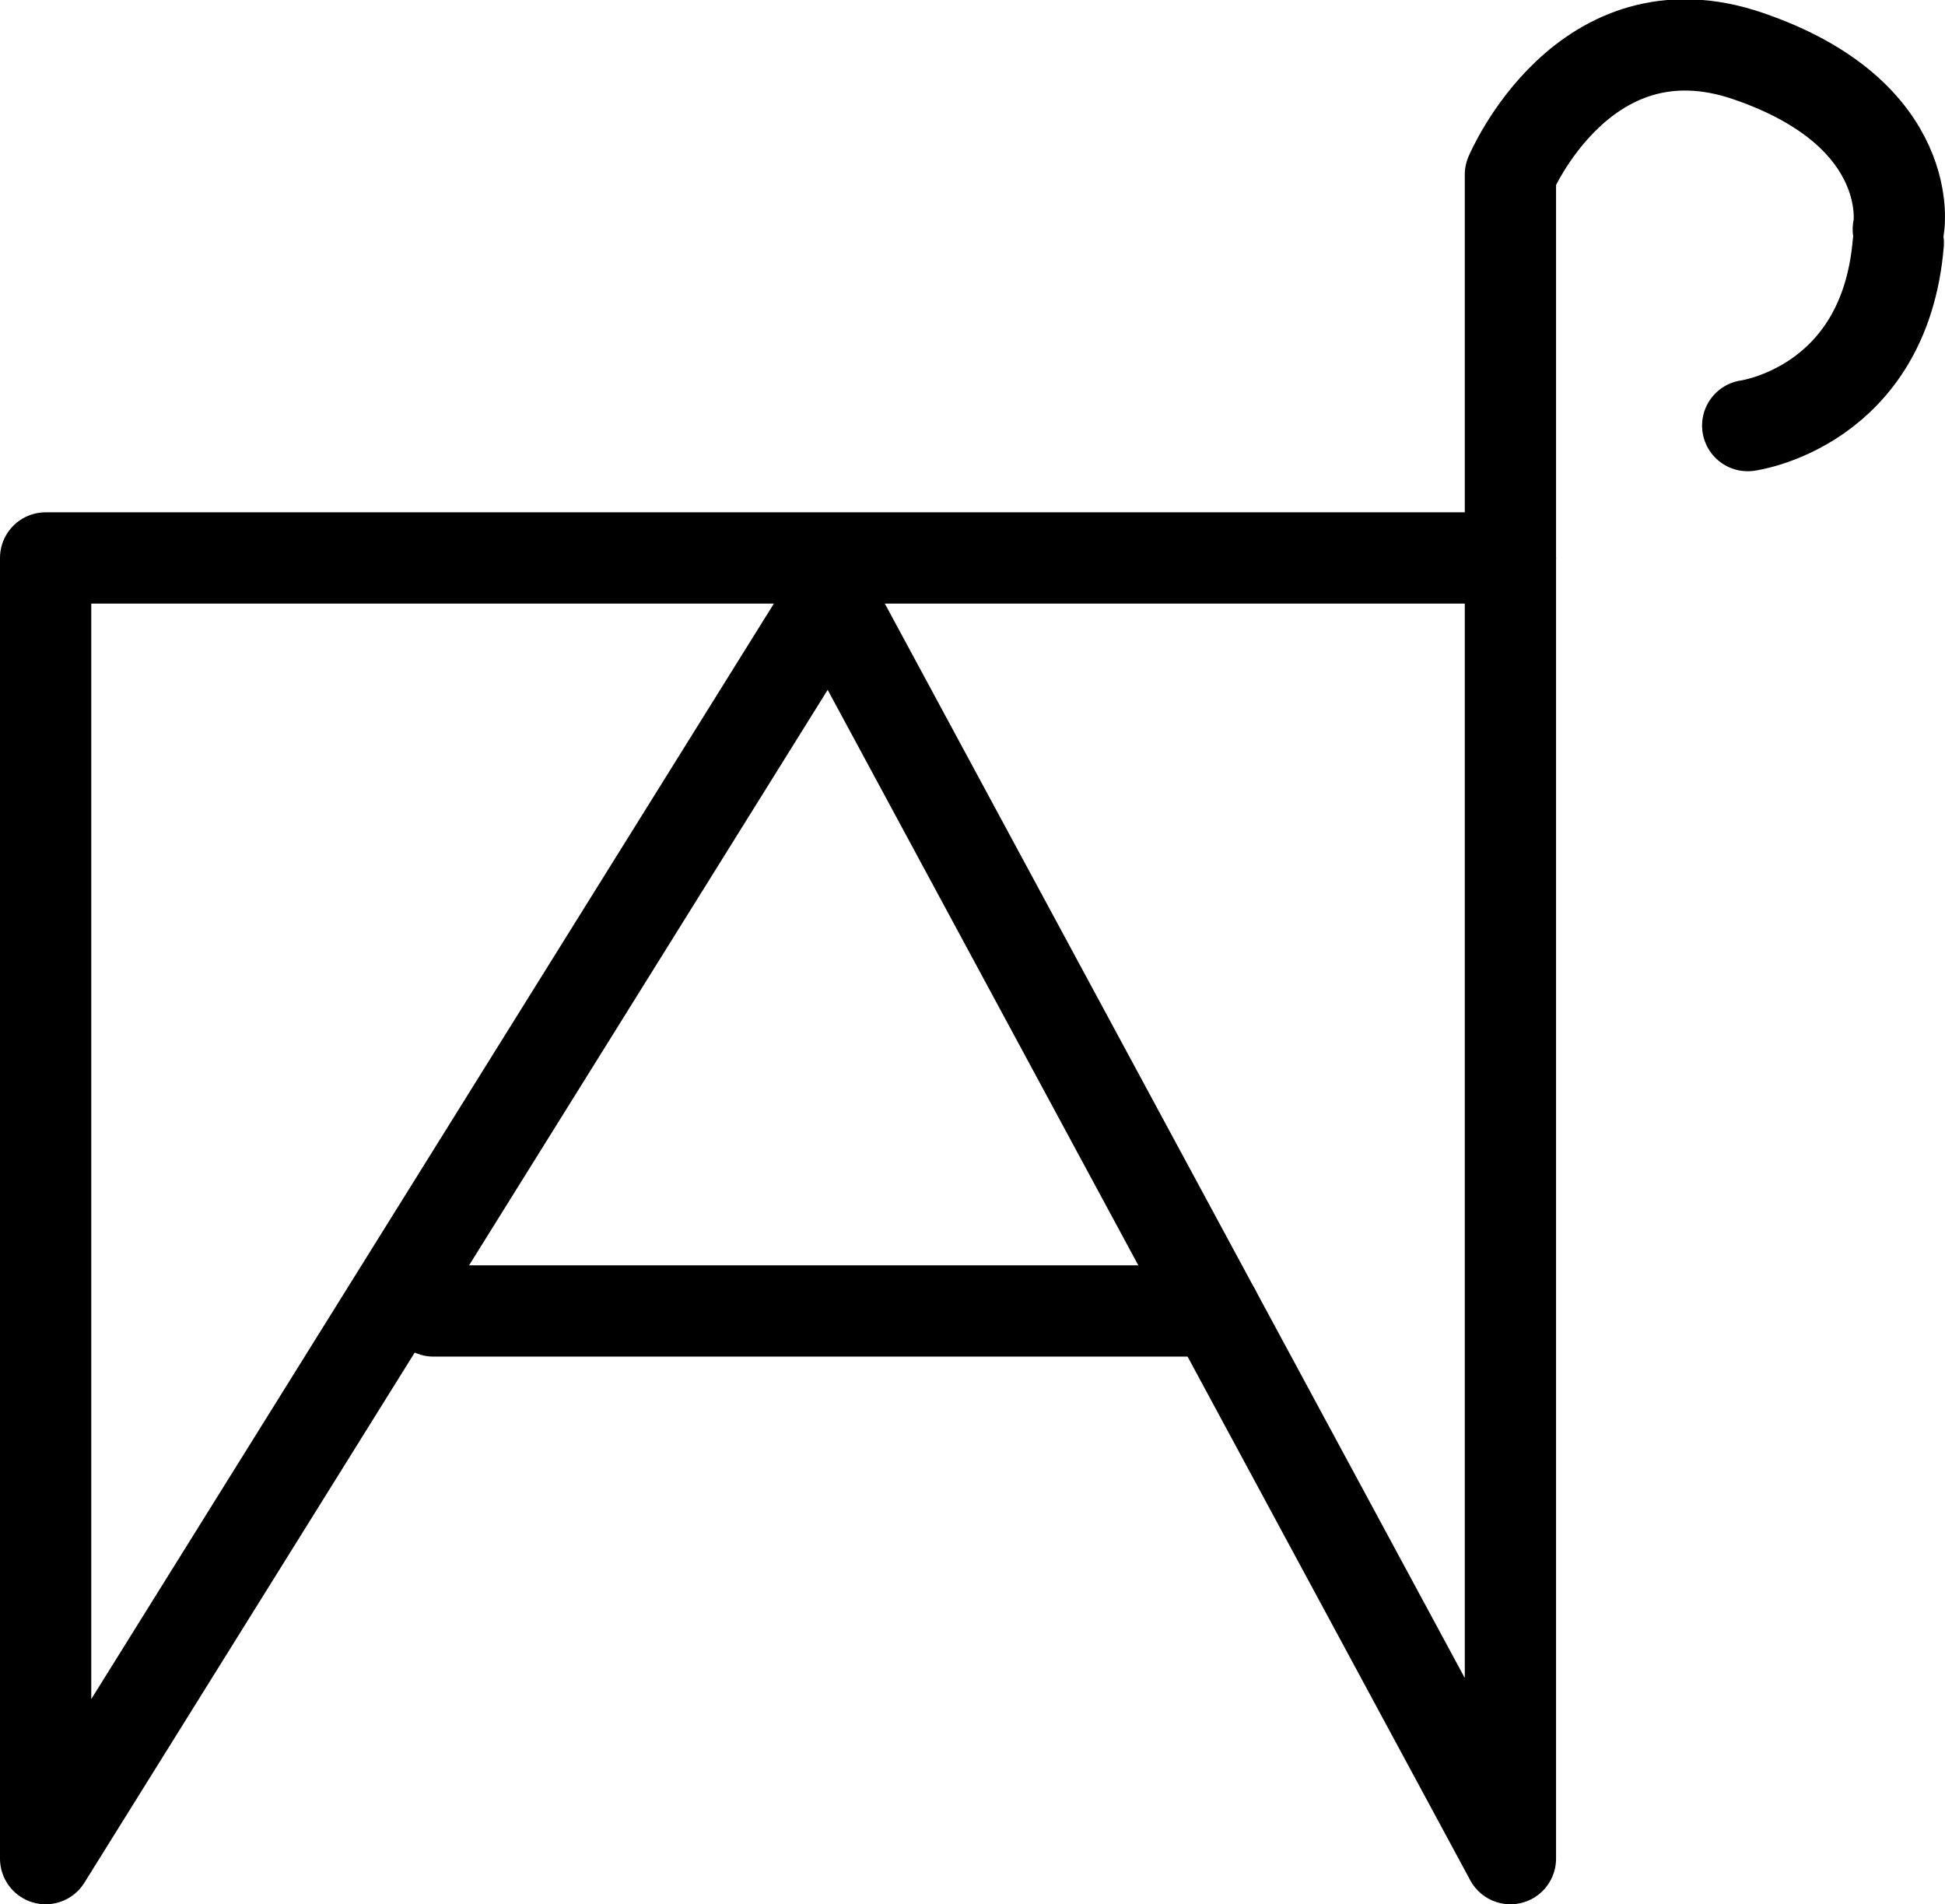 <?xml version="1.0" encoding="UTF-8"?>
<svg xmlns:foaf="http://xmlns.com/foaf/0.1/" xmlns:svg="http://www.w3.org/2000/svg"
     xmlns:dc="http://purl.org/dc/elements/1.1/"
     xmlns:crm="http://www.cidoc-crm.org/cidoc-crm/"
     xmlns="http://www.w3.org/2000/svg"
     xmlns:sodipodi="http://sodipodi.sourceforge.net/DTD/sodipodi-0.dtd"
     xmlns:cc="http://creativecommons.org/ns#"
     xmlns:inkscape="http://www.inkscape.org/namespaces/inkscape"
     xmlns:nmo="http://nomisma.org/ontology#"
     xmlns:rdf="http://www.w3.org/1999/02/22-rdf-syntax-ns#"
     id="Export"
     viewBox="0 0 426.236 417.254"
     version="1.1"
     sodipodi:docname="monogram.bop.150.svg"
     width="426.236"
     height="417.254"
     inkscape:version="0.92.5 (2060ec1f9f, 2020-04-08)">
   <sodipodi:namedview pagecolor="#ffffff" bordercolor="#666666" borderopacity="1"
                       objecttolerance="10"
                       gridtolerance="10"
                       guidetolerance="10"
                       inkscape:pageopacity="0"
                       inkscape:pageshadow="2"
                       inkscape:window-width="640"
                       inkscape:window-height="480"
                       id="namedview17"
                       showgrid="false"
                       inkscape:zoom="0.44277674"
                       inkscape:cx="197.5"
                       inkscape:cy="210.49751"
                       inkscape:window-x="88"
                       inkscape:window-y="27"
                       inkscape:window-maximized="0"
                       inkscape:current-layer="Export"/>
   <defs id="defs4">
      <style id="style2">.cls-1{fill:none;stroke:#000;stroke-linecap:round;stroke-linejoin:round;stroke-width:20px;}</style>
   </defs>
   <title property="dc:title">Monogram 151</title>
   <desc proprety="dc:description">Monogram 151 published by Nomisma.org. See matching URIs and bibliographic references for further information about the usage of this symbol on coinage.</desc>
   <polygon class="cls-1" points="79,182 79,467 155.93,343.55 251,191 400,467 400,182 "
            id="polygon8"
            style="fill:none;stroke:#000000;stroke-width:20px;stroke-linecap:round;stroke-linejoin:round"
            transform="translate(-69,-59.744)"/>
   <line class="cls-1" x1="95" y1="287.256" x2="266.22" y2="287.256" id="line10"
         style="fill:none;stroke:#000000;stroke-width:20px;stroke-linecap:round;stroke-linejoin:round"/>
   <path class="cls-1"
         d="M 331,122.256 V 38.256 c 0,0 16.08,-38.24 52,-26 37.52,12.79 33.17,38.09 33,38"
         id="path12"
         inkscape:connector-curvature="0"
         style="fill:none;stroke:#000000;stroke-width:20px;stroke-linecap:round;stroke-linejoin:round"/>
   <path class="cls-1" d="m 383,93.256 c 0,0 30,-4 33,-40" id="path14"
         inkscape:connector-curvature="0"
         style="fill:none;stroke:#000000;stroke-width:20px;stroke-linecap:round;stroke-linejoin:round"/>
</svg>